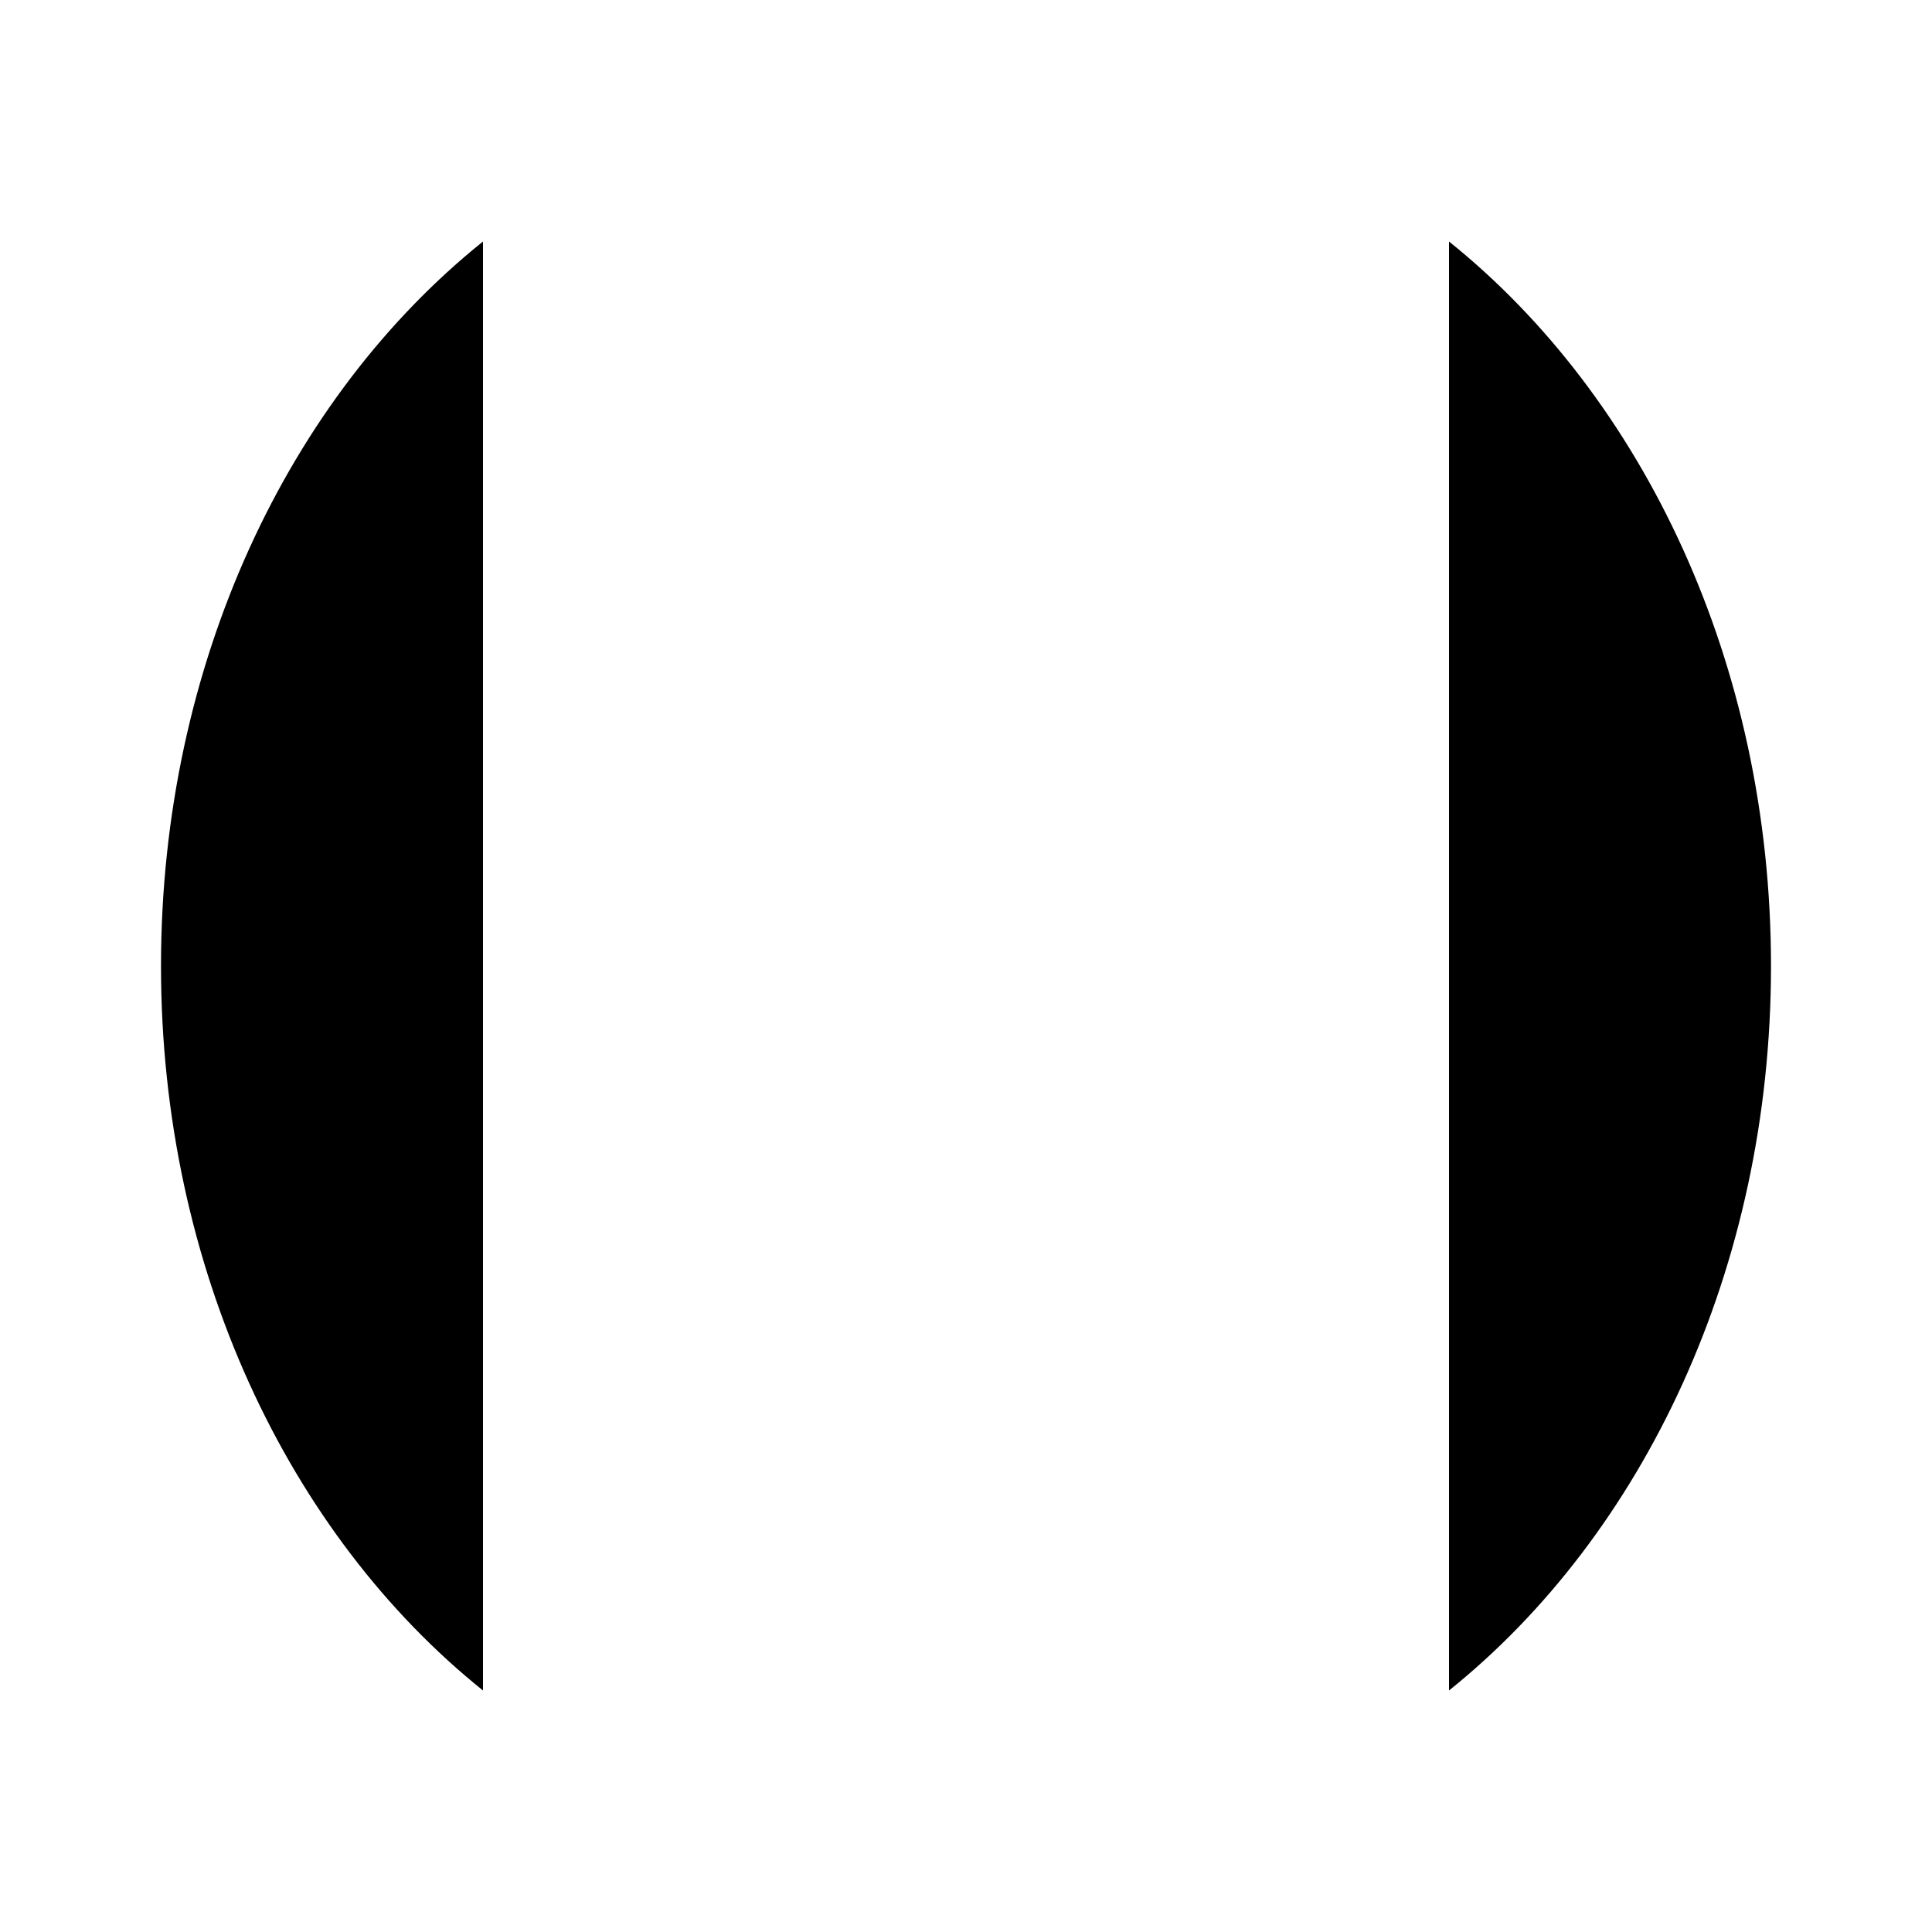 <svg viewBox="0 0 24 24" xmlns="http://www.w3.org/2000/svg"><path d="M6 3C3.589 4.935 2 8.243 2 12C2 15.757 3.589 19.065 6 21"/><path d="M18 3C20.411 4.935 22 8.243 22 12C22 15.757 20.411 19.065 18 21"/></svg>